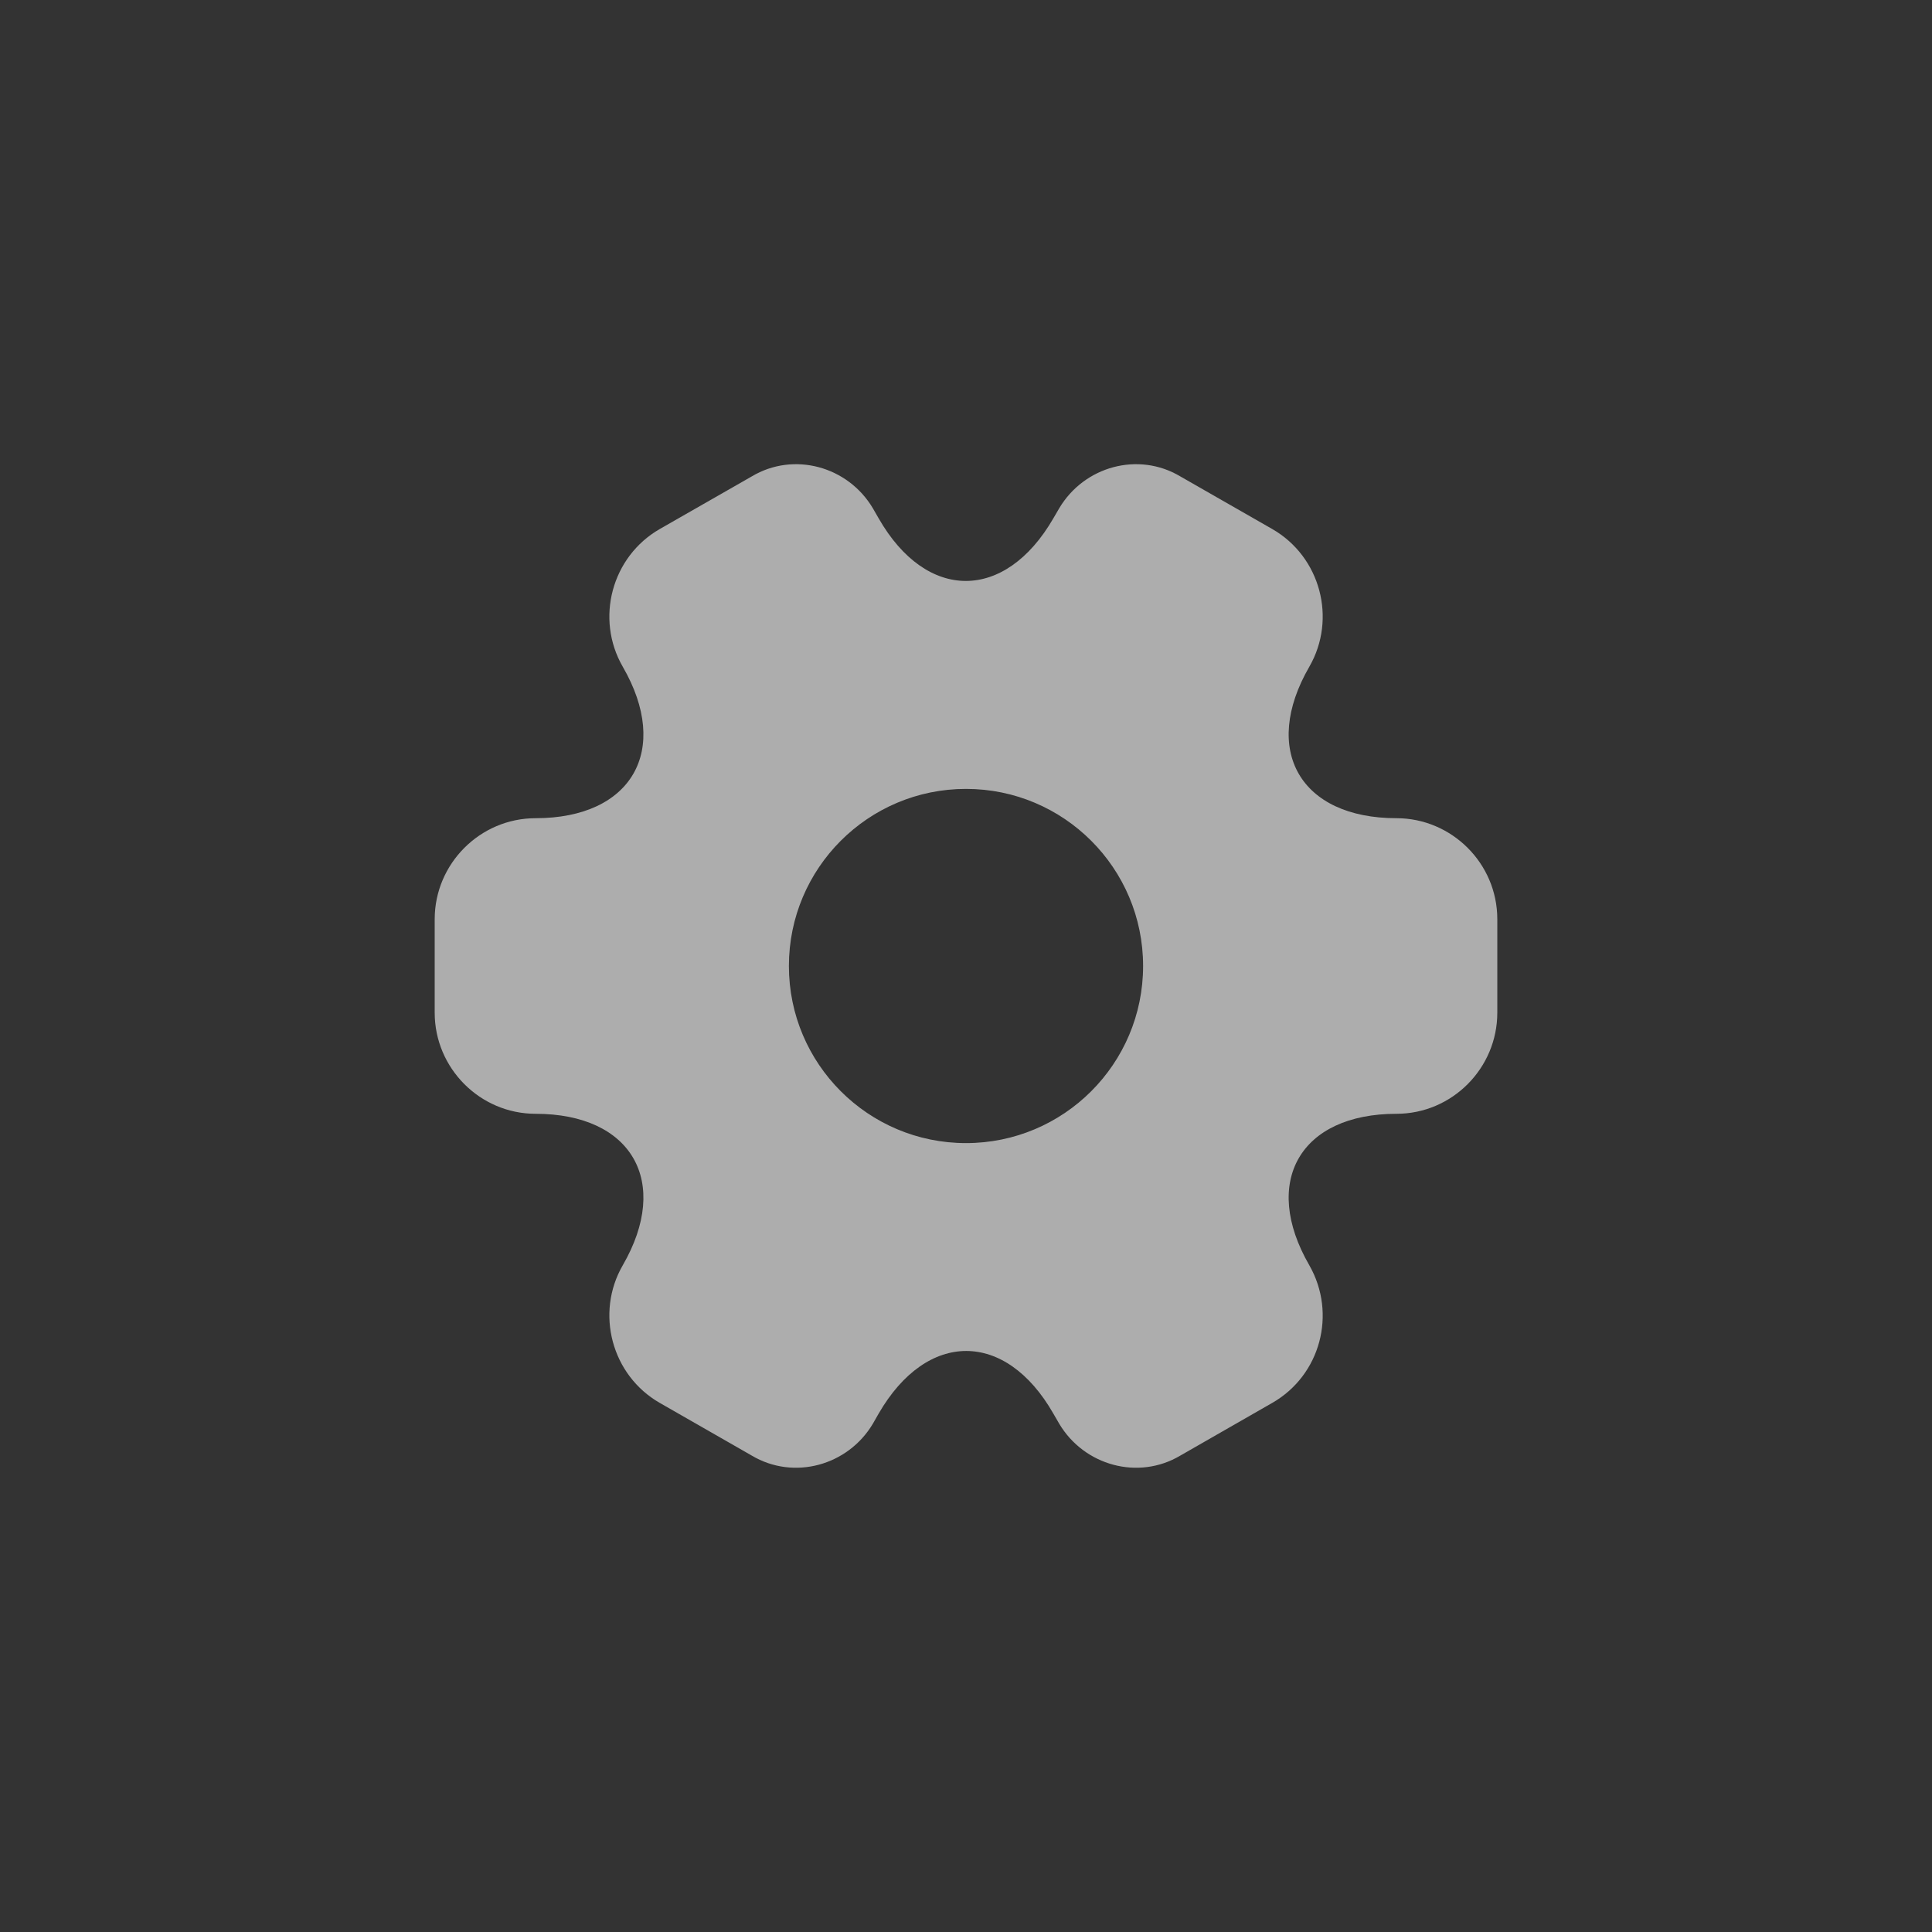 <svg width="24" height="24" viewBox="0 0 24 24" fill="none" xmlns="http://www.w3.org/2000/svg">
<rect x="0" y="0" width="24" height="24" fill="#333333" stroke="none"/>
<g opacity="0.6">
<path fill-rule="evenodd" clip-rule="evenodd" d="M5.4 11.418V12.581C5.4 13.268 5.961 13.836 6.654 13.836C7.848 13.836 8.336 14.681 7.736 15.718C7.393 16.312 7.597 17.085 8.197 17.428L9.339 18.082C9.86 18.392 10.533 18.207 10.843 17.686L10.915 17.56C11.515 16.523 12.492 16.523 13.085 17.56L13.158 17.686C13.468 18.207 14.141 18.392 14.662 18.082L15.803 17.428C16.404 17.085 16.608 16.319 16.265 15.718C15.665 14.681 16.153 13.836 17.347 13.836C18.04 13.836 18.6 13.268 18.6 12.581V11.418C18.6 10.725 18.033 10.164 17.347 10.164C16.153 10.164 15.665 9.319 16.265 8.282C16.608 7.687 16.404 6.915 15.803 6.571L14.662 5.918C14.141 5.607 13.468 5.792 13.158 6.314L13.085 6.439C12.485 7.476 11.509 7.476 10.915 6.439L10.843 6.314C10.533 5.792 9.86 5.607 9.339 5.918L8.197 6.571C7.597 6.915 7.393 7.687 7.736 8.282C8.336 9.319 7.848 10.164 6.654 10.164C5.961 10.164 5.4 10.732 5.4 11.418ZM14.2 12C14.2 13.215 13.215 14.2 12 14.2C10.785 14.2 9.8 13.215 9.8 12C9.8 10.785 10.785 9.8 12 9.8C13.215 9.8 14.2 10.785 14.2 12Z" fill="white"/>
</g>
</svg>
